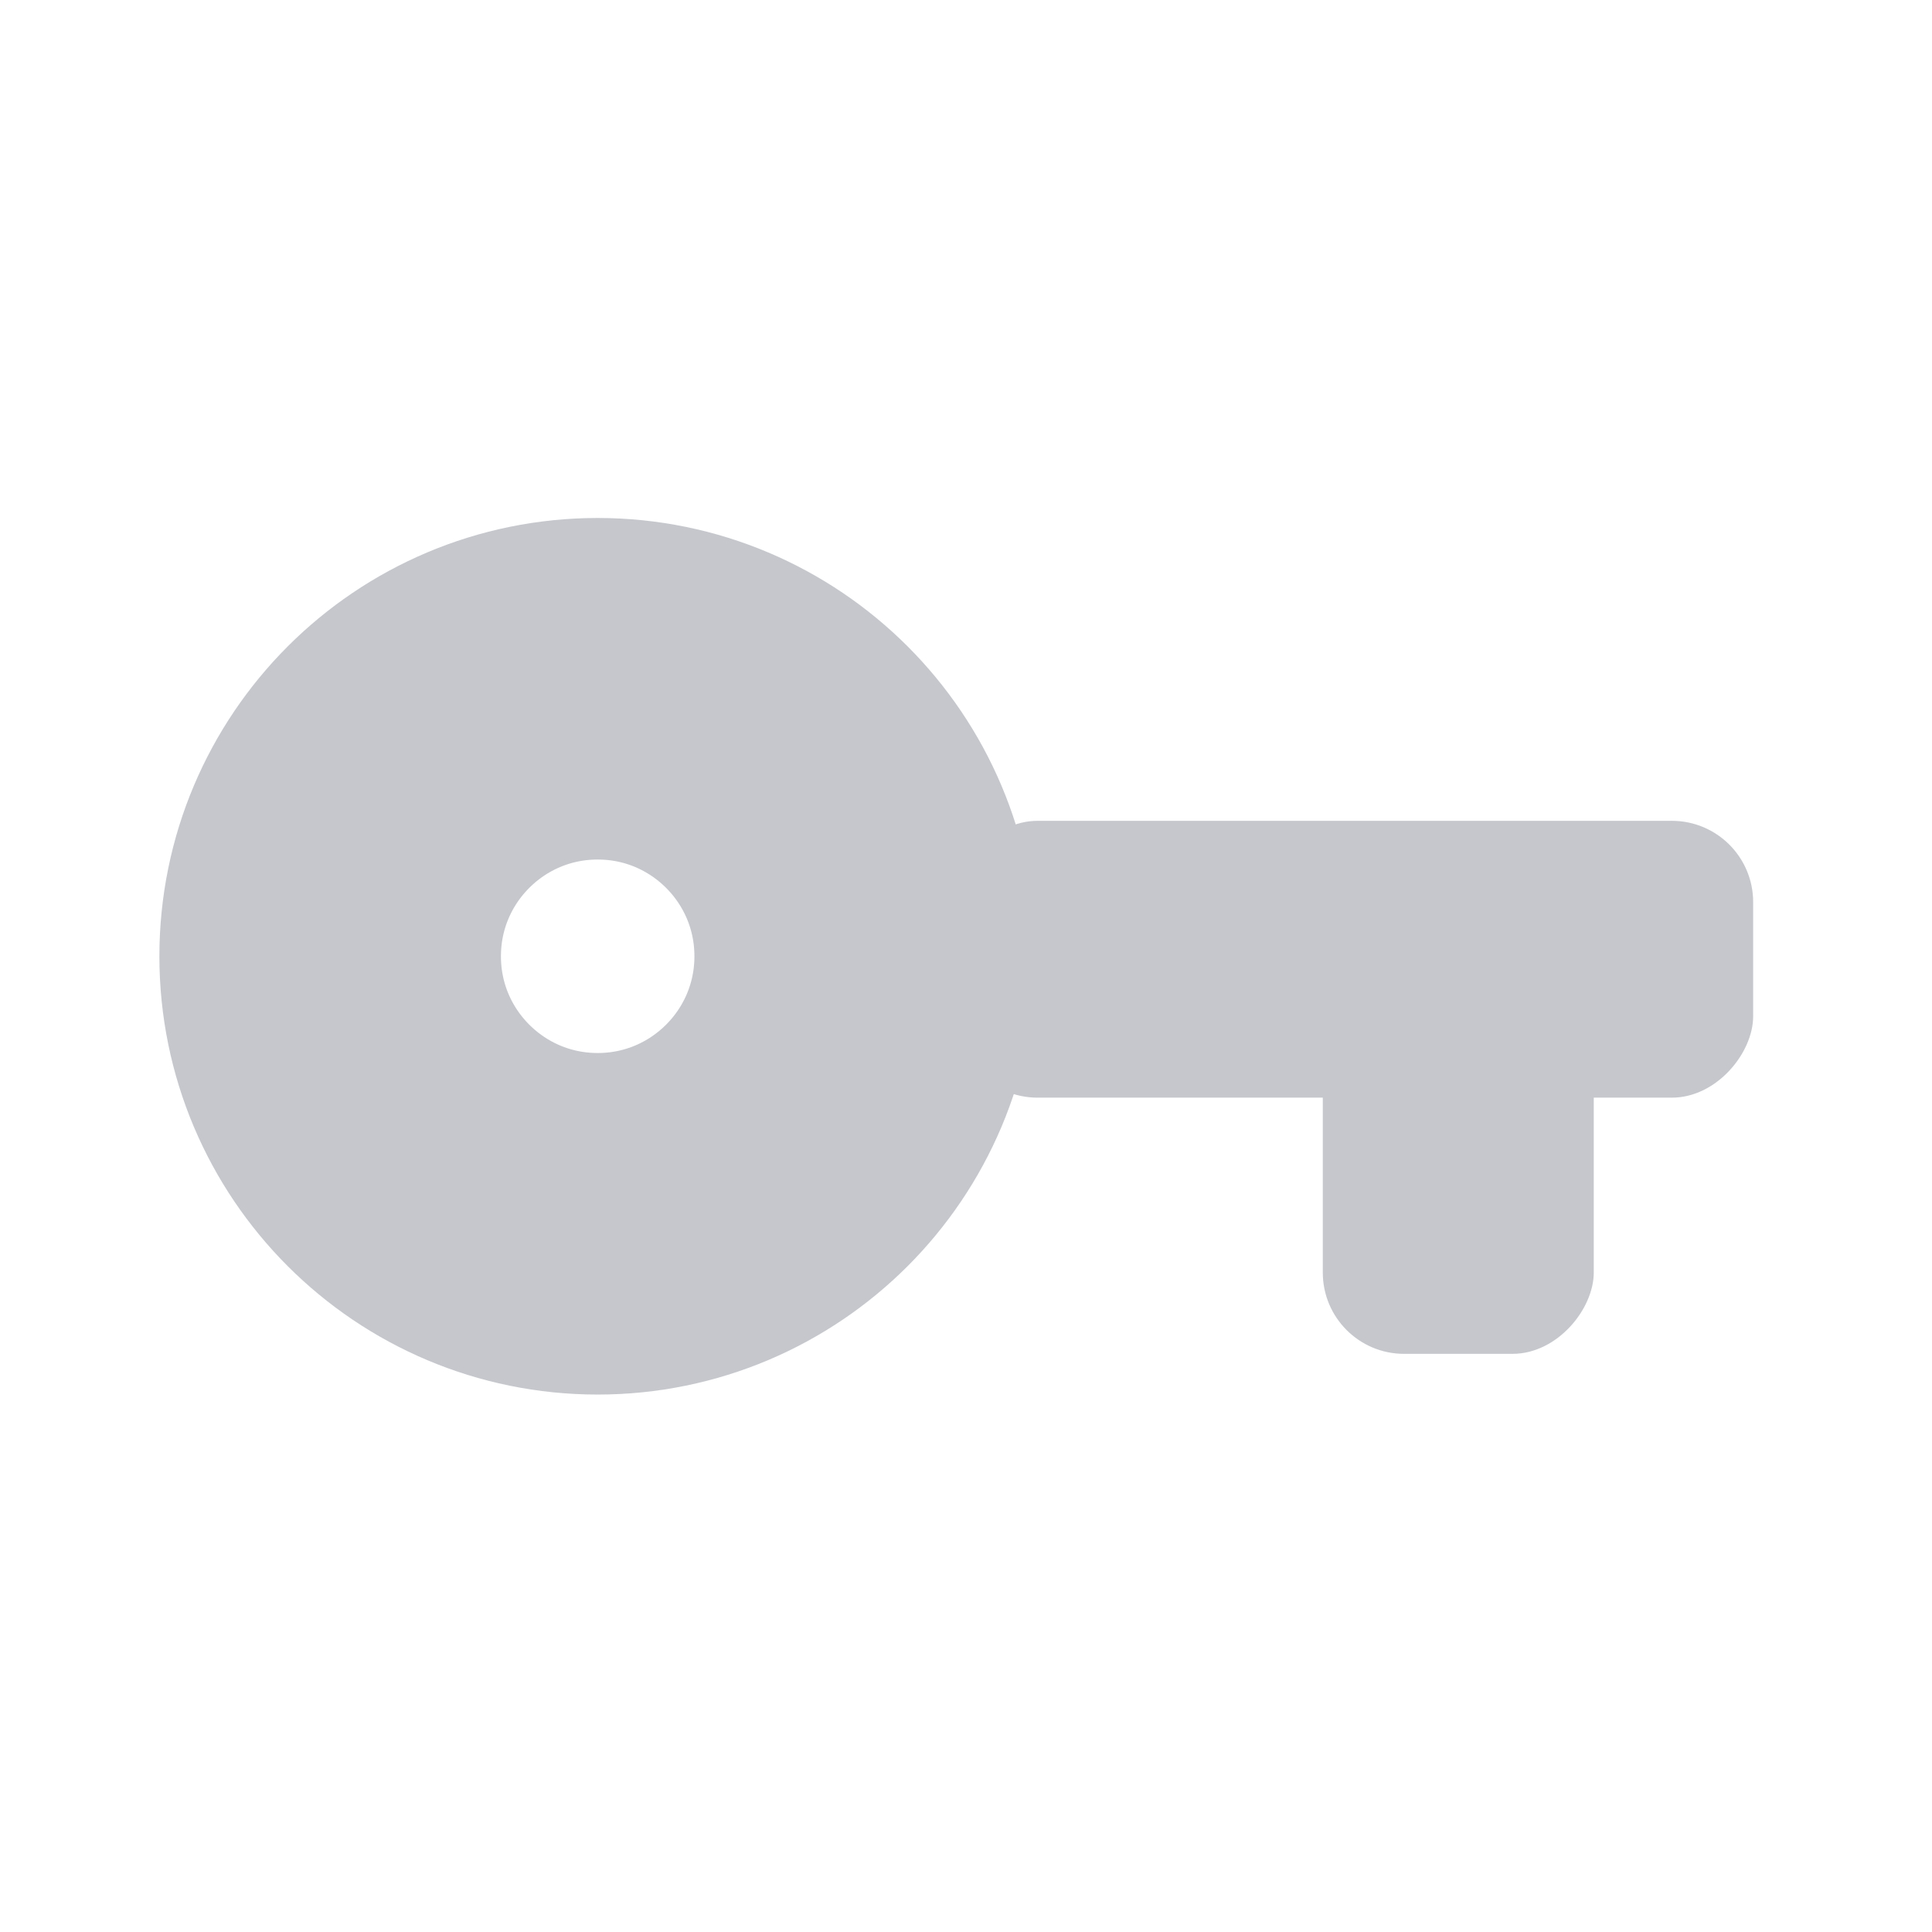 <svg xmlns="http://www.w3.org/2000/svg" width="28" height="28" viewBox="0 0 28 28">
    <g fill="none" fill-rule="evenodd" opacity=".402">
        <path d="M27.717 0H0v27.717h27.717z"/>
        <g transform="matrix(-1 0 0 1 25.408 7.507)">
            <rect width="11.549" height="4.012" y="4.389" fill="#6D7381" rx="1.178"/>
            <rect width="3.927" height="6.686" x="2.31" y="5.428" fill="#6D7381" rx="1.178"/>
            <circle cx="16.746" cy="6.352" r="3.877" stroke="#6D7381" stroke-width="4.95"/>
        </g>
    </g>
</svg>
